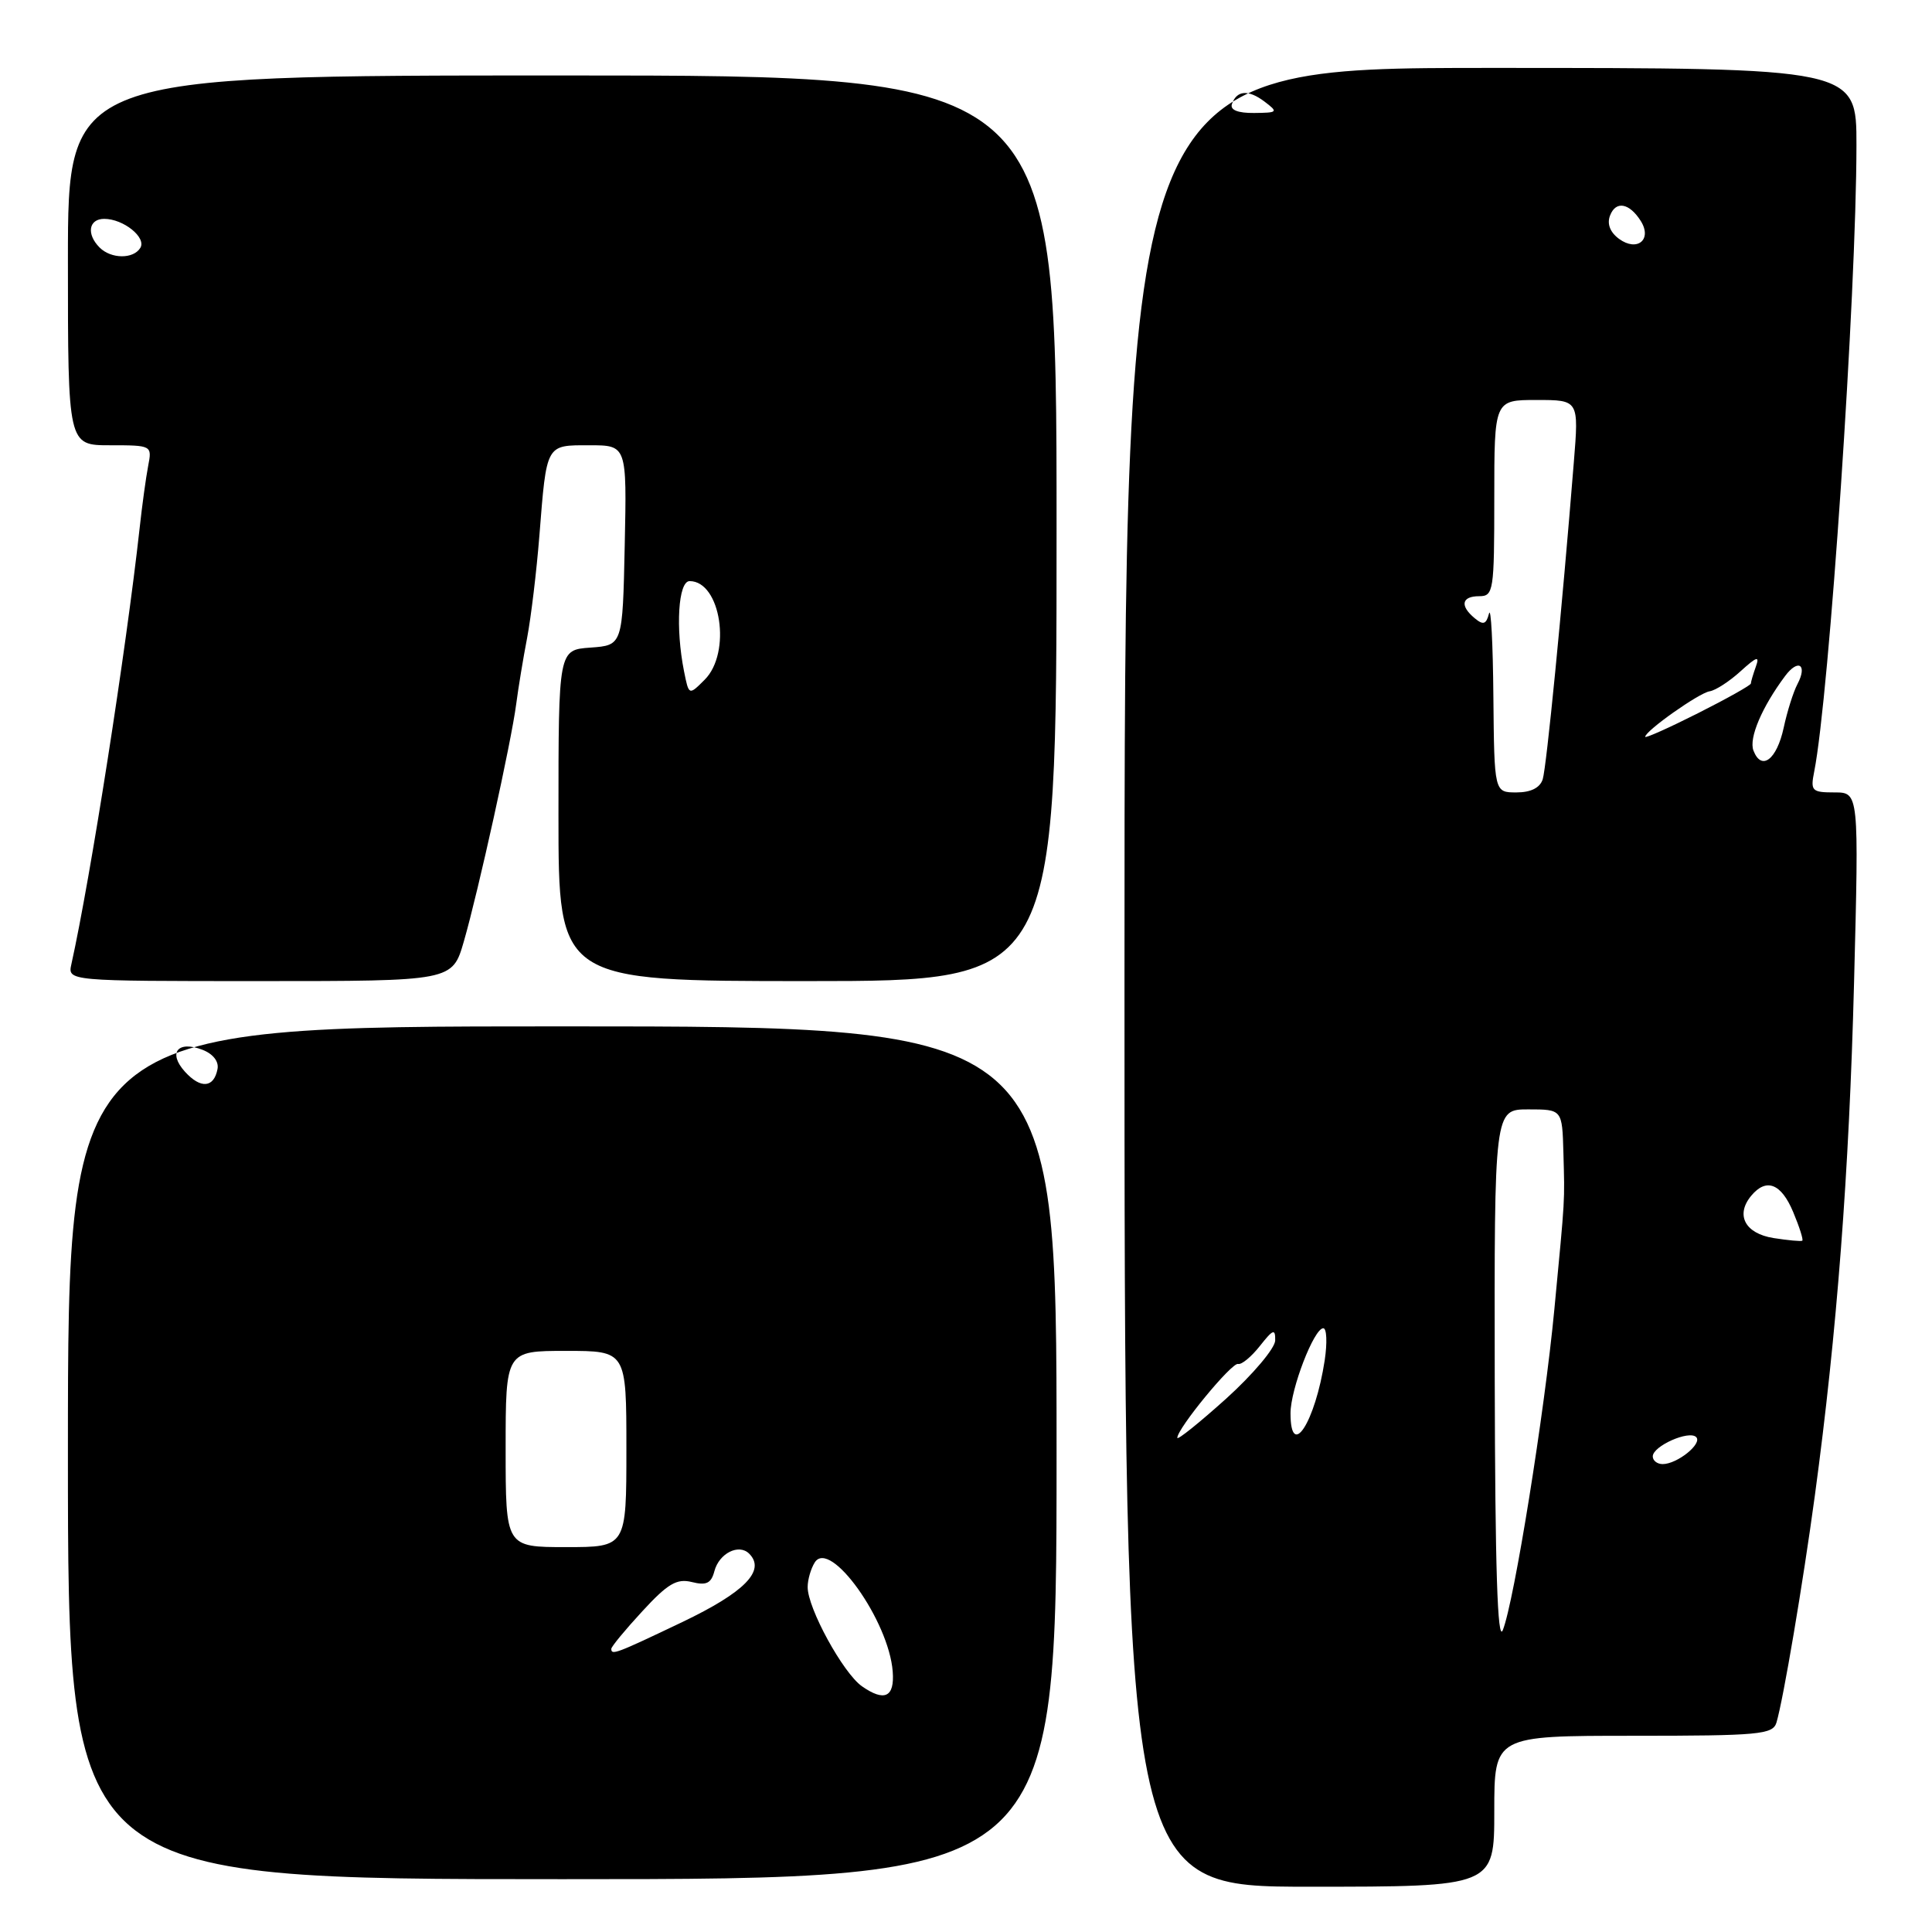 <?xml version="1.0" encoding="UTF-8" standalone="no"?>
<!DOCTYPE svg PUBLIC "-//W3C//DTD SVG 1.1//EN" "http://www.w3.org/Graphics/SVG/1.1/DTD/svg11.dtd" >
<svg xmlns="http://www.w3.org/2000/svg" xmlns:xlink="http://www.w3.org/1999/xlink" version="1.1" viewBox="0 0 256 256">
 <g >
 <path fill="currentColor"
d=" M 198.00 240.00 C 198.00 230.00 198.00 230.00 216.43 230.00 C 233.12 230.00 234.91 229.83 235.39 228.25 C 236.30 225.19 238.89 209.88 240.48 198.15 C 243.40 176.60 245.02 155.42 245.67 130.25 C 246.32 105.00 246.32 105.00 243.08 105.00 C 240.08 105.00 239.88 104.80 240.39 102.25 C 242.38 92.25 245.98 38.94 245.99 19.25 C 246.00 9.00 246.00 9.00 197.50 9.00 C 149.00 9.00 149.00 9.00 149.00 129.50 C 149.00 250.00 149.00 250.00 173.50 250.00 C 198.00 250.00 198.00 250.00 198.00 240.00 Z  M 140.00 192.50 C 140.00 136.00 140.00 136.00 74.50 136.00 C 9.00 136.00 9.00 136.00 9.00 192.50 C 9.00 249.00 9.00 249.00 74.50 249.00 C 140.00 249.00 140.00 249.00 140.00 192.50 Z  M 61.46 124.75 C 63.39 118.06 67.76 98.25 68.40 93.29 C 68.67 91.21 69.32 87.25 69.85 84.50 C 70.37 81.75 71.10 75.67 71.47 71.00 C 72.44 58.74 72.30 59.00 78.10 59.00 C 83.06 59.00 83.06 59.00 82.78 72.25 C 82.50 85.50 82.50 85.50 78.25 85.81 C 74.00 86.11 74.00 86.11 74.00 108.06 C 74.00 130.00 74.00 130.00 107.00 130.00 C 140.00 130.00 140.00 130.00 140.00 70.00 C 140.00 10.00 140.00 10.00 74.50 10.00 C 9.00 10.00 9.00 10.00 9.00 34.50 C 9.00 59.00 9.00 59.00 14.58 59.00 C 20.13 59.00 20.16 59.02 19.63 61.75 C 19.34 63.26 18.83 66.97 18.50 70.00 C 16.71 86.18 11.99 116.36 9.46 127.75 C 8.96 130.00 8.96 130.00 34.45 130.00 C 59.94 130.00 59.94 130.00 61.46 124.75 Z  M 198.06 182.75 C 198.00 147.00 198.00 147.00 202.50 147.00 C 207.00 147.00 207.00 147.00 207.16 152.75 C 207.34 159.48 207.41 158.24 205.96 173.50 C 204.66 187.18 200.63 212.27 199.13 216.00 C 198.43 217.75 198.11 207.71 198.06 182.75 Z  M 219.00 192.98 C 219.00 191.61 223.81 189.48 224.75 190.42 C 225.62 191.28 222.24 194.00 220.31 194.00 C 219.59 194.00 219.00 193.54 219.00 192.98 Z  M 156.00 190.52 C 156.00 189.28 163.22 180.50 164.05 180.73 C 164.51 180.86 165.81 179.78 166.94 178.35 C 168.69 176.13 169.00 176.01 168.97 177.62 C 168.95 178.65 166.02 182.12 162.47 185.33 C 158.91 188.53 156.00 190.87 156.00 190.52 Z  M 171.00 187.26 C 171.00 184.08 174.11 176.01 175.34 176.00 C 175.80 176.00 175.88 177.91 175.53 180.25 C 174.27 188.47 171.00 193.54 171.00 187.26 Z  M 235.01 164.05 C 231.23 163.45 229.93 161.00 232.04 158.45 C 234.04 156.04 236.02 156.80 237.61 160.61 C 238.44 162.59 238.98 164.30 238.81 164.40 C 238.64 164.51 236.93 164.35 235.01 164.05 Z  M 197.88 92.25 C 197.82 85.24 197.56 80.31 197.30 81.30 C 196.93 82.73 196.54 82.86 195.42 81.93 C 193.41 80.27 193.66 79.00 196.00 79.00 C 197.90 79.00 198.00 78.33 198.00 66.00 C 198.00 53.00 198.00 53.00 203.60 53.00 C 209.21 53.00 209.21 53.00 208.54 61.25 C 206.96 80.93 204.92 101.63 204.42 103.25 C 204.06 104.39 202.85 105.00 200.93 105.00 C 198.00 105.00 198.00 105.00 197.88 92.25 Z  M 232.34 99.45 C 231.71 97.81 233.47 93.68 236.54 89.57 C 238.28 87.24 239.53 88.07 238.17 90.65 C 237.63 91.67 236.81 94.27 236.35 96.42 C 235.43 100.67 233.40 102.21 232.34 99.45 Z  M 218.00 97.63 C 218.00 96.85 225.15 91.80 226.54 91.60 C 227.32 91.48 229.16 90.29 230.64 88.94 C 232.79 86.99 233.19 86.86 232.66 88.33 C 232.30 89.34 232.00 90.35 232.00 90.57 C 232.00 90.79 228.85 92.56 225.00 94.50 C 221.15 96.44 218.00 97.85 218.00 97.63 Z  M 214.53 31.65 C 213.35 30.78 212.91 29.67 213.34 28.56 C 214.10 26.57 215.89 26.88 217.41 29.28 C 218.96 31.75 216.94 33.41 214.53 31.65 Z  M 163.23 13.81 C 163.85 11.96 165.40 11.84 167.54 13.45 C 169.40 14.86 169.33 14.94 166.17 14.97 C 164.03 14.99 162.98 14.57 163.23 13.81 Z  M 114.21 223.44 C 111.71 221.68 106.99 213.06 107.02 210.28 C 107.02 209.30 107.45 207.84 107.96 207.03 C 109.98 203.83 117.79 214.77 118.29 221.50 C 118.55 224.89 117.20 225.53 114.21 223.44 Z  M 81.00 218.48 C 81.00 218.19 82.85 215.95 85.12 213.49 C 88.48 209.84 89.68 209.13 91.68 209.63 C 93.59 210.11 94.24 209.80 94.66 208.19 C 95.28 205.82 97.90 204.50 99.27 205.87 C 101.50 208.10 98.68 210.98 90.39 214.94 C 81.61 219.13 81.00 219.36 81.00 218.48 Z  M 67.00 192.00 C 67.00 179.00 67.00 179.00 75.00 179.00 C 83.00 179.00 83.00 179.00 83.00 192.00 C 83.00 205.00 83.00 205.00 75.00 205.00 C 67.00 205.00 67.00 205.00 67.00 192.00 Z  M 24.50 142.00 C 22.23 139.49 23.55 137.84 26.82 139.10 C 28.23 139.64 29.02 140.65 28.82 141.66 C 28.34 144.16 26.58 144.30 24.50 142.00 Z  M 90.64 88.96 C 89.49 83.20 89.87 77.00 91.38 77.00 C 95.51 77.00 96.96 86.49 93.37 90.07 C 91.28 92.16 91.28 92.16 90.64 88.96 Z  M 13.20 32.80 C 11.42 31.02 11.75 29.00 13.81 29.00 C 16.36 29.00 19.44 31.48 18.59 32.85 C 17.67 34.35 14.72 34.32 13.20 32.80 Z "/>
</g>
</svg>